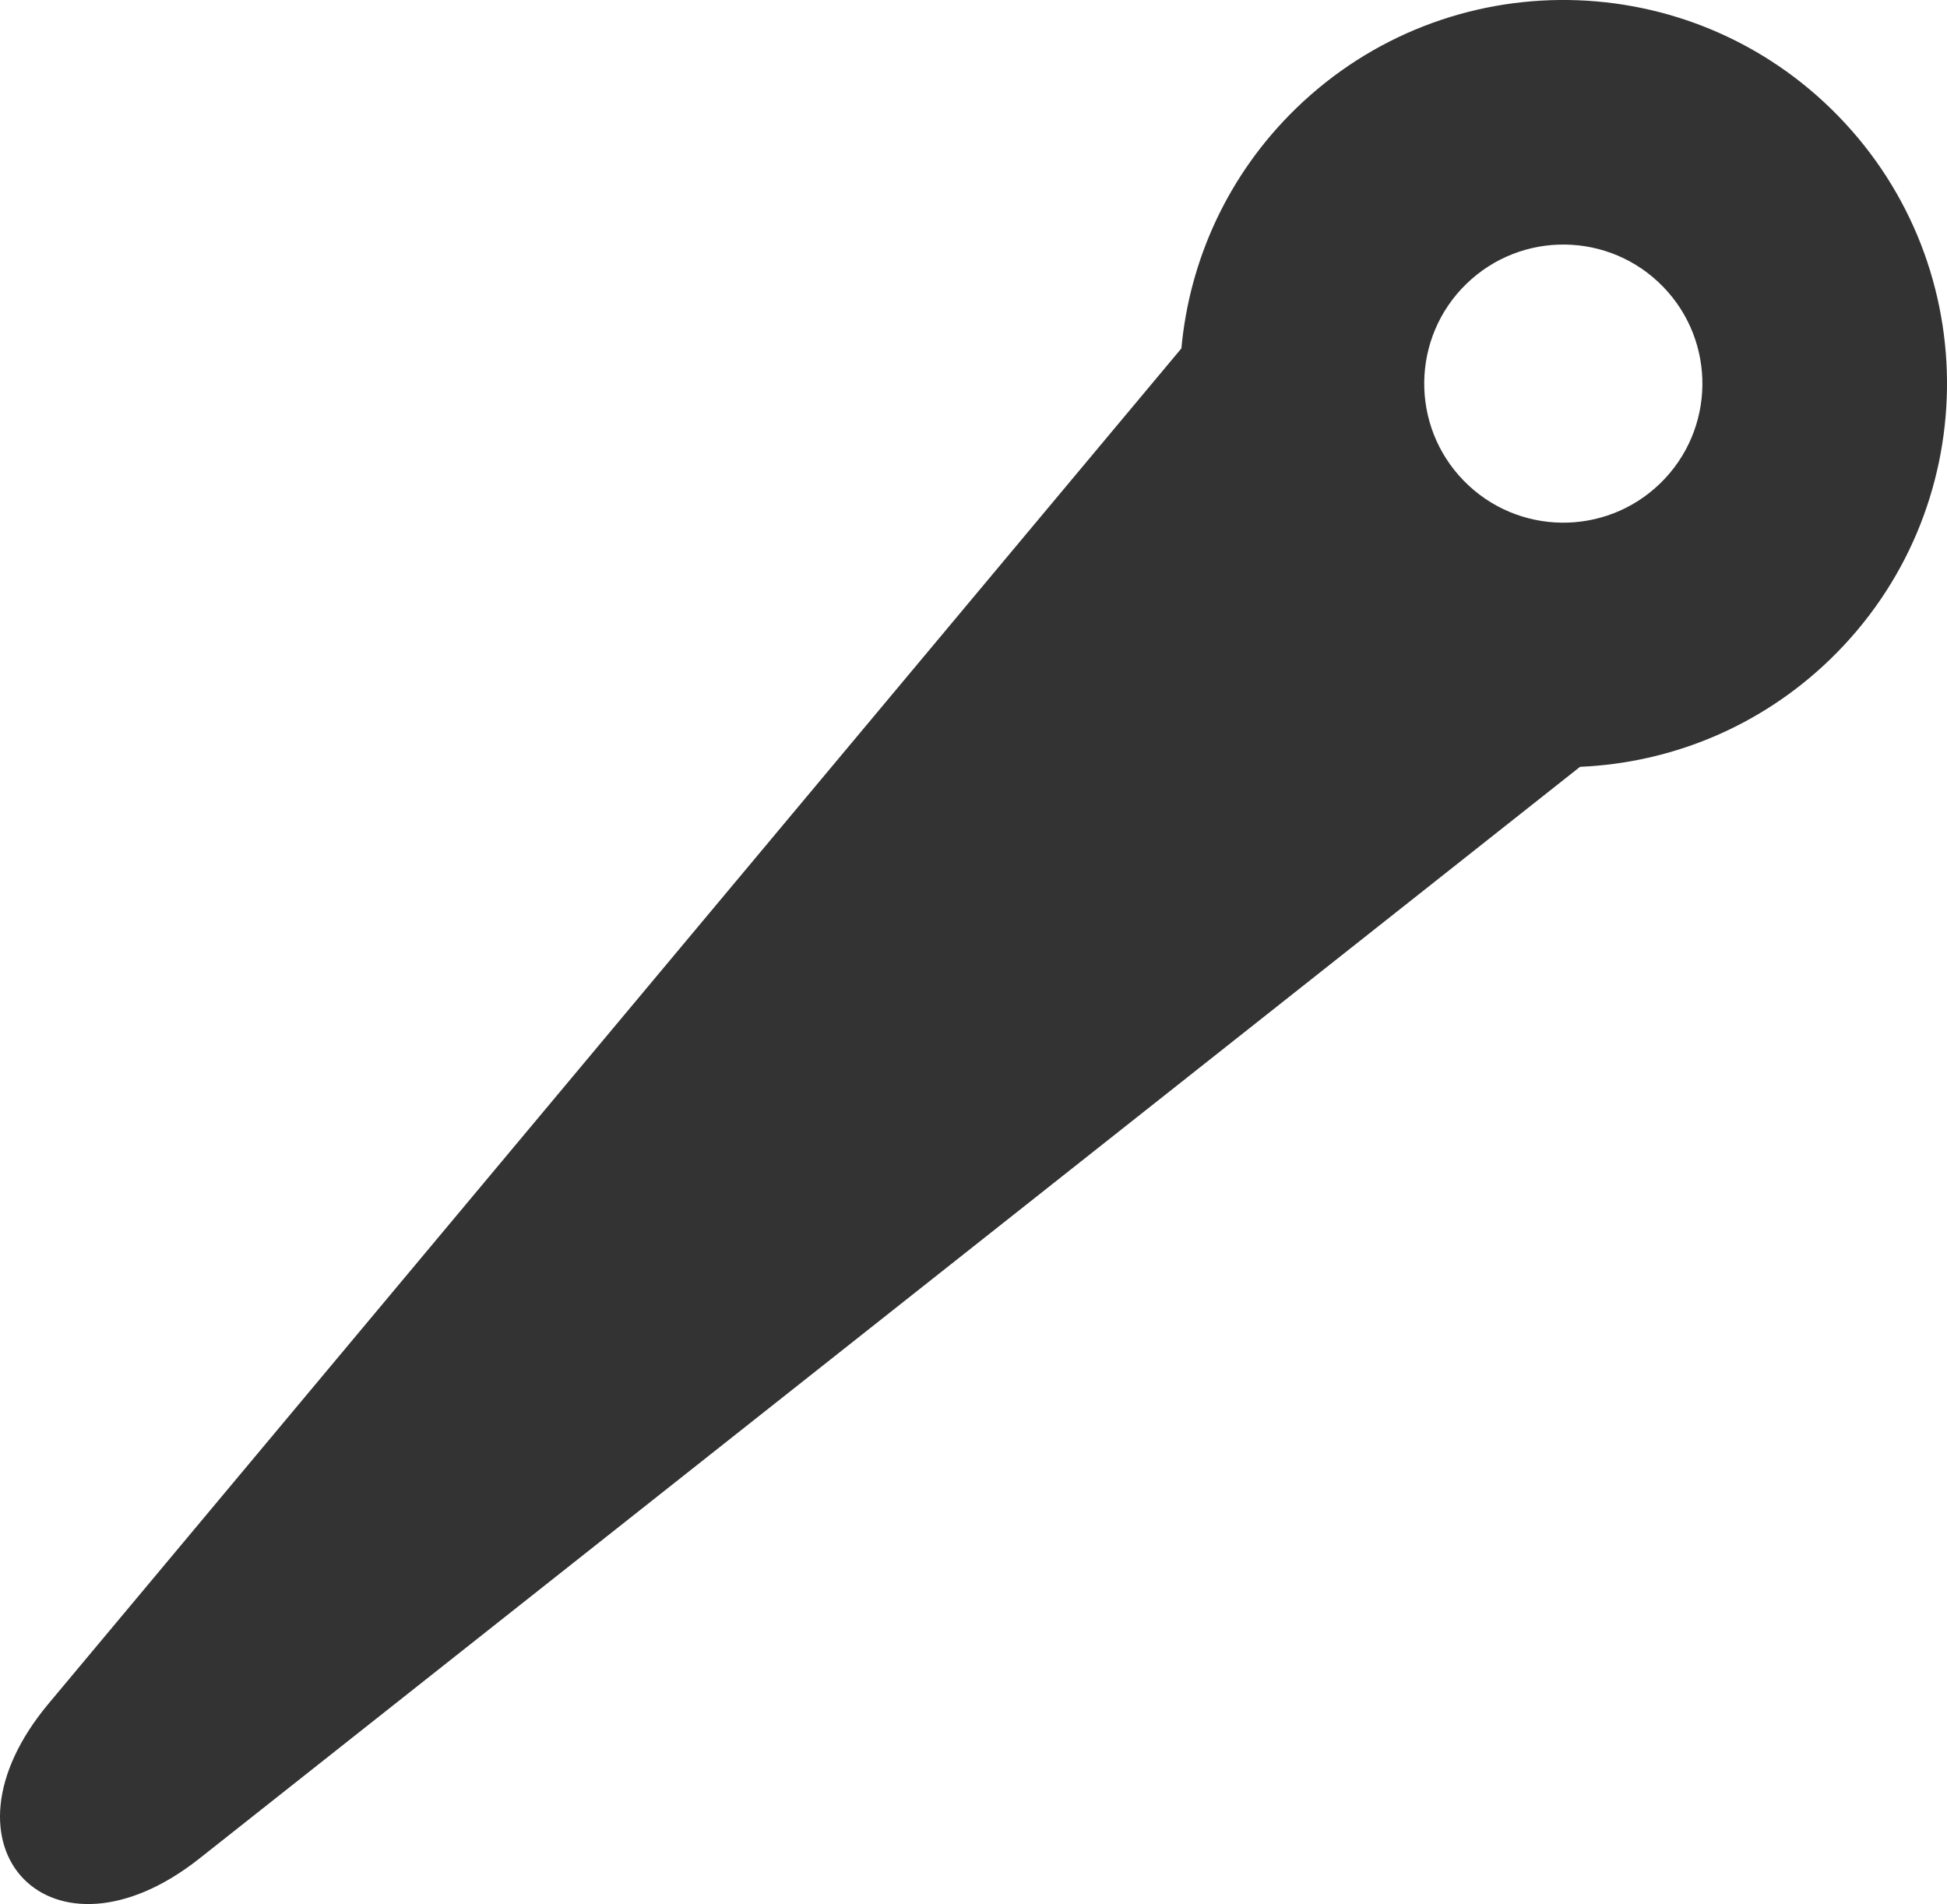 <?xml version="1.0" encoding="utf-8"?>
<!-- Generator: Adobe Illustrator 23.0.1, SVG Export Plug-In . SVG Version: 6.00 Build 0)  -->
<svg version="1.1" id="Capa_2" xmlns="http://www.w3.org/2000/svg" xmlns:xlink="http://www.w3.org/1999/xlink" x="0px" y="0px"
	 viewBox="0 0 405.98 397.06" style="enable-background:new 0 0 405.98 397.06;" xml:space="preserve">
<style type="text/css">
	.st0{fill:#333333;}
</style>
<path class="st0" d="M246.34,72.65L10.13,355.26c-25.13,30.07,0.73,56.61,31.47,32.29l287.86-227.64
	c18.93-0.82,37.64-8.31,52.29-22.55c31.68-30.8,32.39-81.45,1.59-113.13s-81.45-32.39-113.13-1.59
	C255.98,36.48,248.02,54.32,246.34,72.65z M346.77,59.78c11.16,11.48,10.91,29.84-0.58,41.01c-11.48,11.16-29.84,10.91-41.01-0.58
	c-11.16-11.48-10.91-29.84,0.58-41.01C317.25,48.04,335.61,48.3,346.77,59.78z"/>
</svg>
